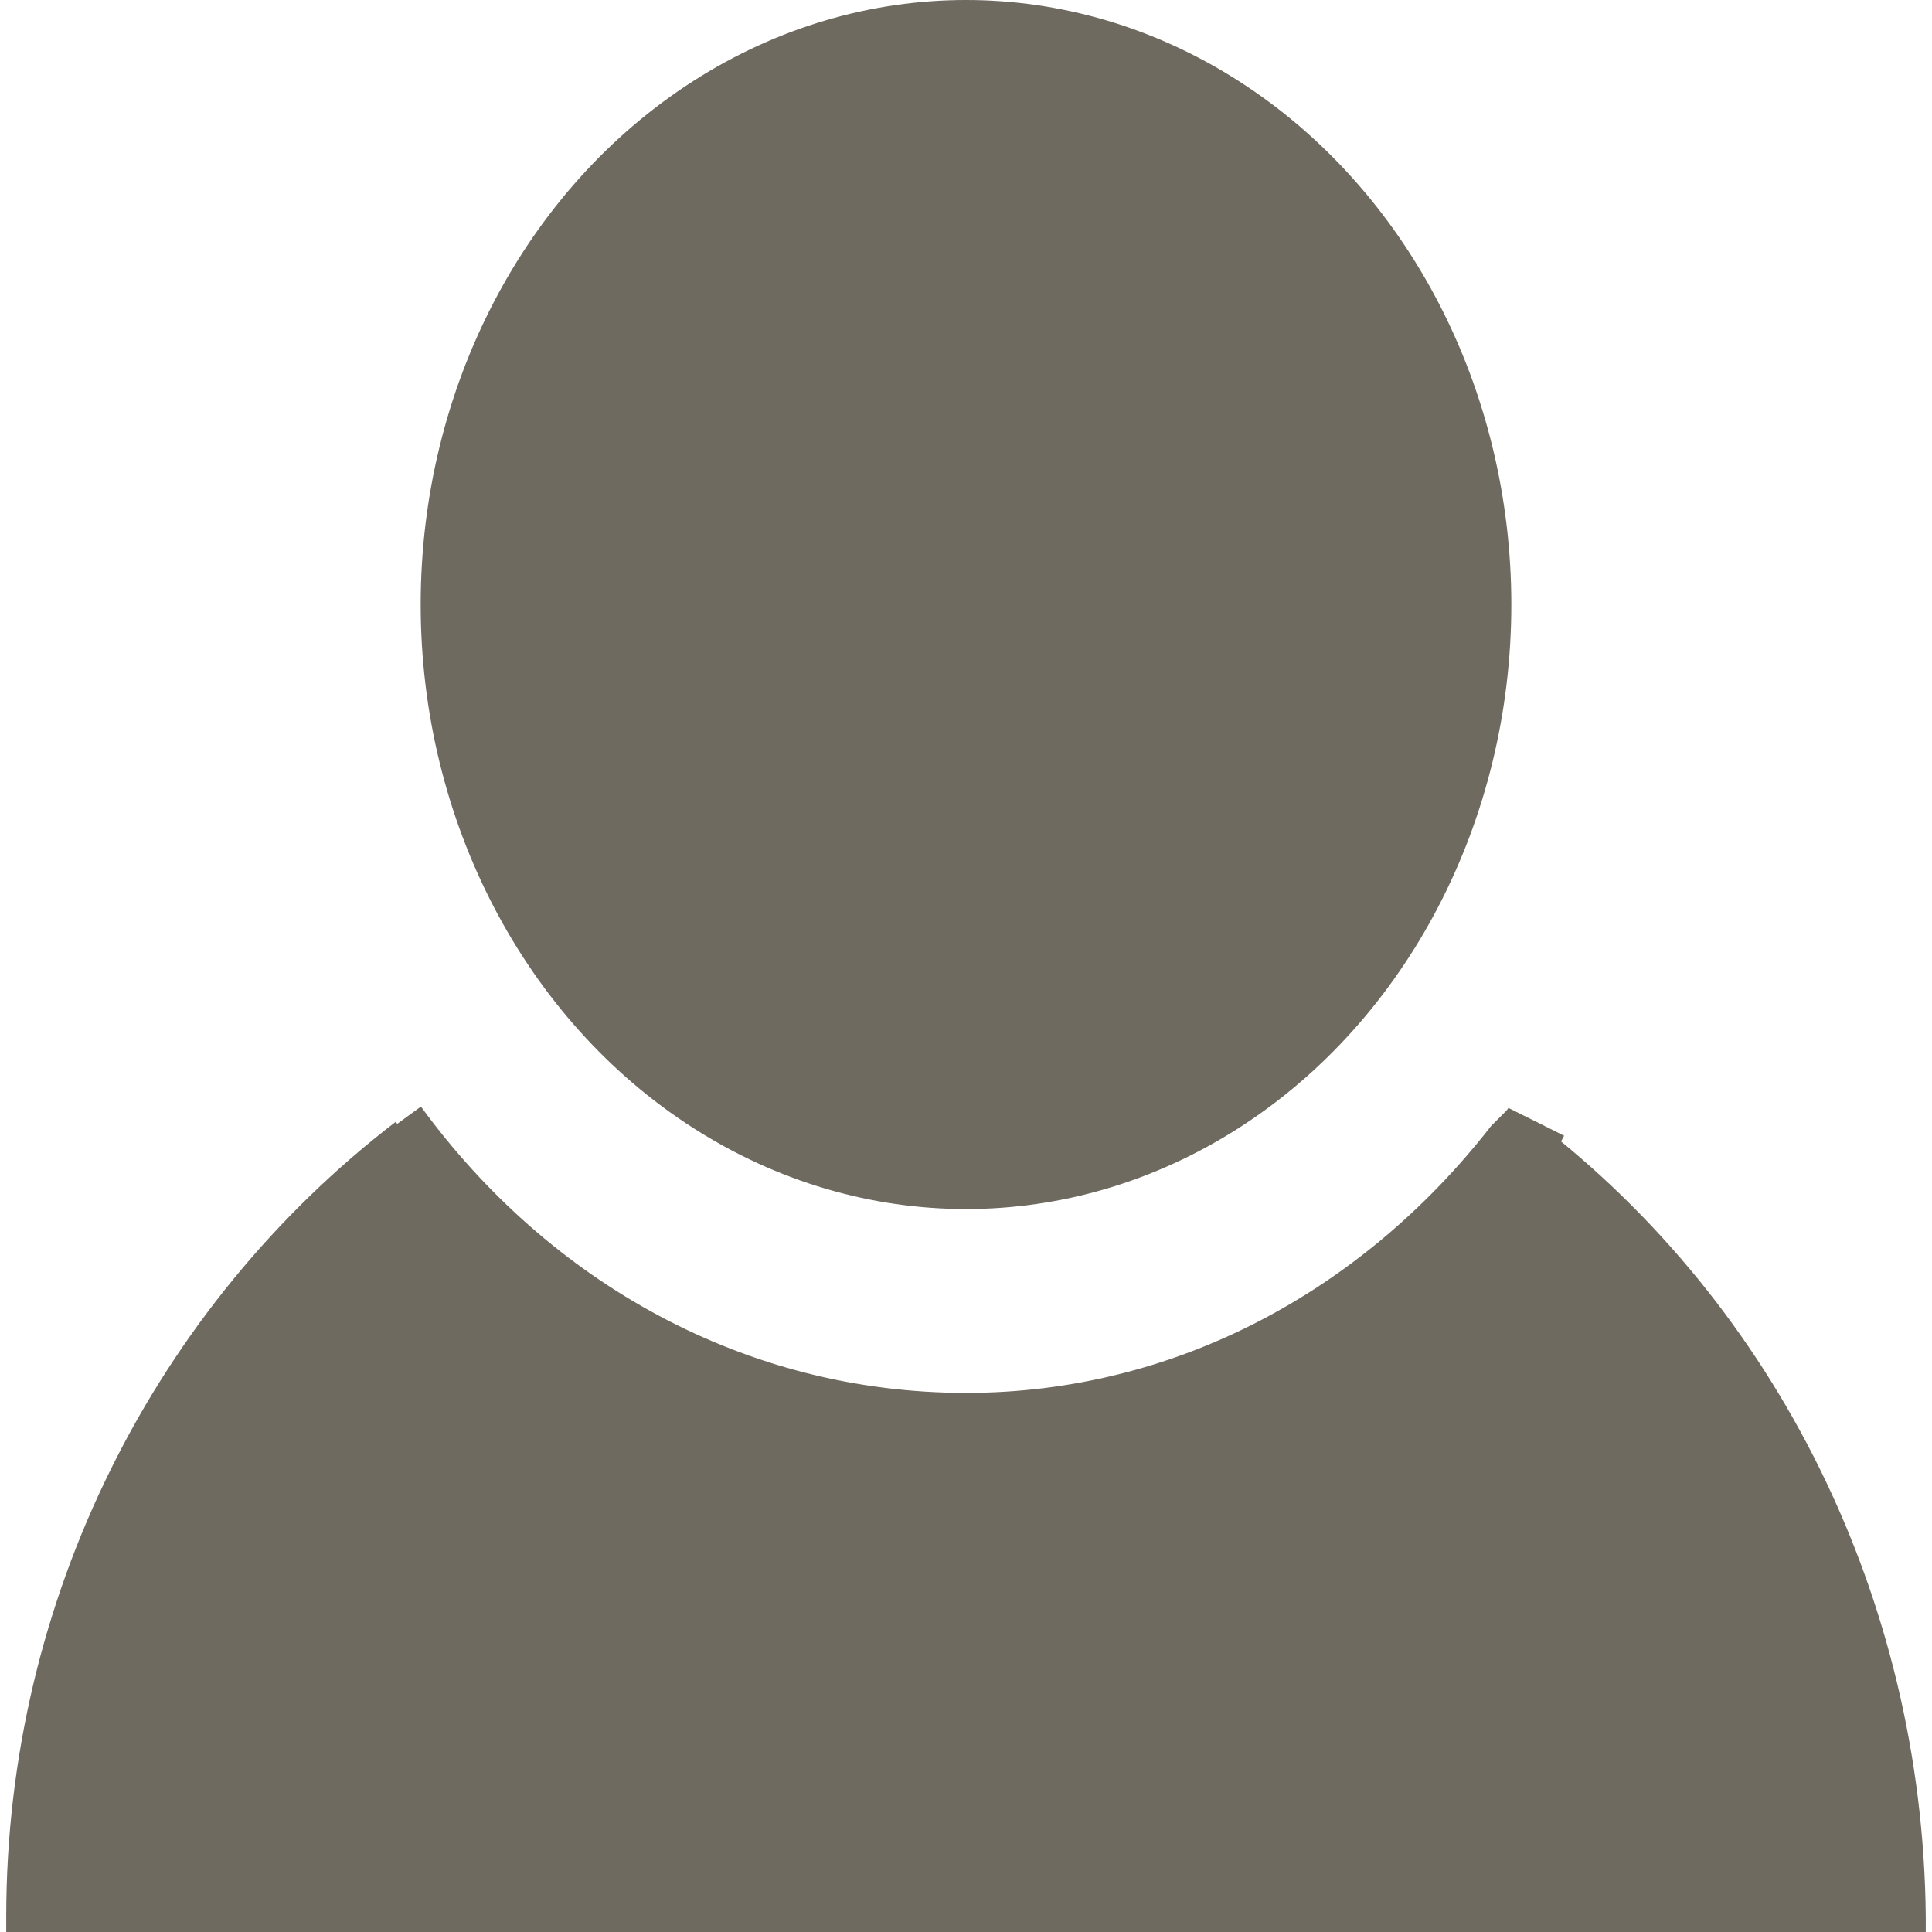 <?xml version="1.0" encoding="UTF-8" standalone="no"?>
<!-- Generator: Adobe Illustrator 19.2.1, SVG Export Plug-In . SVG Version: 6.00 Build 0)  -->

<svg
   xmlns:dc="http://purl.org/dc/elements/1.1/"
   xmlns:cc="http://creativecommons.org/ns#"
   xmlns:rdf="http://www.w3.org/1999/02/22-rdf-syntax-ns#"
   xmlns:svg="http://www.w3.org/2000/svg"
   xmlns="http://www.w3.org/2000/svg"
   xmlns:xlink="http://www.w3.org/1999/xlink"
   xmlns:sodipodi="http://sodipodi.sourceforge.net/DTD/sodipodi-0.dtd"
   xmlns:inkscape="http://www.inkscape.org/namespaces/inkscape"
   version="1.1"
   id="Layer_1"
   x="0px"
   y="0px"
   viewBox="0 0 62 62"
   style="enable-background:new 0 0 62 62;"
   xml:space="preserve"
   inkscape:version="0.91 r13725"
   sodipodi:docname="my-ads-active.svg"><defs
     id="defs55" /><sodipodi:namedview
     bordercolor="#ffffff"
     borderopacity="0"
     objecttolerance="10"
     gridtolerance="10"
     guidetolerance="10"
     inkscape:pageopacity="0"
     inkscape:pageshadow="2"
     inkscape:window-width="1067"
     inkscape:window-height="710"
     id="namedview53"
     showgrid="false"
     inkscape:zoom="5.3831355"
     inkscape:cx="35.288513"
     inkscape:cy="4.8276337"
     inkscape:window-x="180"
     inkscape:window-y="68"
     inkscape:window-maximized="0"
     inkscape:current-layer="Layer_1"
     showborder="true" /><g
     id="Layer_1_1_"
     style="display:none;"><g
       style="display:inline;"
       id="g4"><g
         id="g6"><g
           id="g8"><defs
             id="defs10"><rect
               id="SVGID_1_"
               x="-0.5"
               y="0.2"
               width="63"
               height="62.1" /></defs><clipPath
             id="SVGID_2_"><use
               xlink:href="#SVGID_1_"
               style="overflow:visible;"
               id="use14" /></clipPath><path
             style="clip-path:url(#SVGID_2_);"
             d="M-0.4,62.2v-0.2c0-0.1,0-0.2,0-0.4c0-13.6,8.3-25.8,20.7-30.4l1.4,3.7      C10.8,39.2,3.5,49.8,3.5,61.8v0.5H-0.4z"
             id="path16"
             clip-path="url(#SVGID_2_)" /></g><g
           id="g18"><defs
             id="defs20"><rect
               id="SVGID_3_"
               x="-0.5"
               y="0.2"
               width="63"
               height="62.1" /></defs><clipPath
             id="SVGID_4_"><use
               xlink:href="#SVGID_3_"
               style="overflow:visible;"
               id="use24" /></clipPath><path
             style="clip-path:url(#SVGID_4_);"
             d="M62.4,62.3l-4-0.1v-0.5c0-12-7.4-22.8-18.3-26.8l1.4-3.8C54,35.8,62.4,48,62.4,61.8      c0,0.1,0,0.2,0,0.4V62.3z"
             id="path26"
             clip-path="url(#SVGID_4_)" /></g><g
           id="g28"><defs
             id="defs30"><rect
               id="SVGID_5_"
               x="-0.5"
               y="0.2"
               width="63"
               height="62.1" /></defs><clipPath
             id="SVGID_6_"><use
               xlink:href="#SVGID_5_"
               style="overflow:visible;"
               id="use34" /></clipPath><path
             style="clip-path:url(#SVGID_6_);"
             d="M31,4.2c7.5,0,13.5,6.9,13.5,15.4S38.4,35,31,35c-7.5,0-13.5-6.9-13.5-15.4      S23.5,4.2,31,4.2 M31,0.2c-9.7,0-17.5,8.7-17.5,19.4S21.2,39,31,39s17.5-8.7,17.5-19.4S40.7,0.2,31,0.2"
             id="path36"
             clip-path="url(#SVGID_6_)" /></g></g></g></g><path
     inkscape:connector-curvature="0"
     id="path39"
     d="m 49.3,36 c -0.5,0.7 -1.1,1.4 -1.6,2 7.1,5.4 11.5,14.1 11.5,23.5 l 0,0.5 2.6,0 0,-0.5 C 61.7,51.3 57,41.9 49.3,36 Z"
     style="fill:#6e6a60;fill-opacity:1" /><path
     inkscape:connector-curvature="0"
     id="path41"
     d="M 14.3,38 C 13.7,37.4 13.2,36.7 12.7,36 5,41.9 0.2,51.3 0.2,61.5 l 0,0.5 2.6,0 0,-0.5 C 2.8,52.1 7.2,43.4 14.3,38 Z"
     style="fill:#6e6a60;fill-opacity:1" /><path
     inkscape:connector-curvature="0"
     id="path43"
     d="m 49.3,36 c -0.1,0.2 -0.2,0.3 -0.4,0.5 -0.1,0.1 -0.2,0.2 -0.3,0.3 C 44.3,42.3 38,45.7 31,45.7 23.6,45.7 17,42 12.7,36.1"
     style="fill:none;stroke:#6e6a60;stroke-width:2;stroke-miterlimit:10" /><g
     id="g47"
     style="fill:#6e6a60;fill-opacity:1"><ellipse
       cx="31"
       cy="19.4"
       rx="17.5"
       ry="19.4"
       id="ellipse49"
       style="fill:#6e6a60;fill-opacity:1" /></g><path
     d="m 48.9,36.5 c 0,0 12.8,15.9 11.5,25.5 L 1.6,62 c 0,0 1.9,-18.1 11.9,-24.9 0,0 7.4,8.4 15.8,8.6 8.3,0.2 17,-3.1 19.5,-8.8"
     id="path51"
     inkscape:connector-curvature="0"
     style="fill:#6e6a60;fill-opacity:1;stroke:#6e6a60;stroke-opacity:0" /></svg>